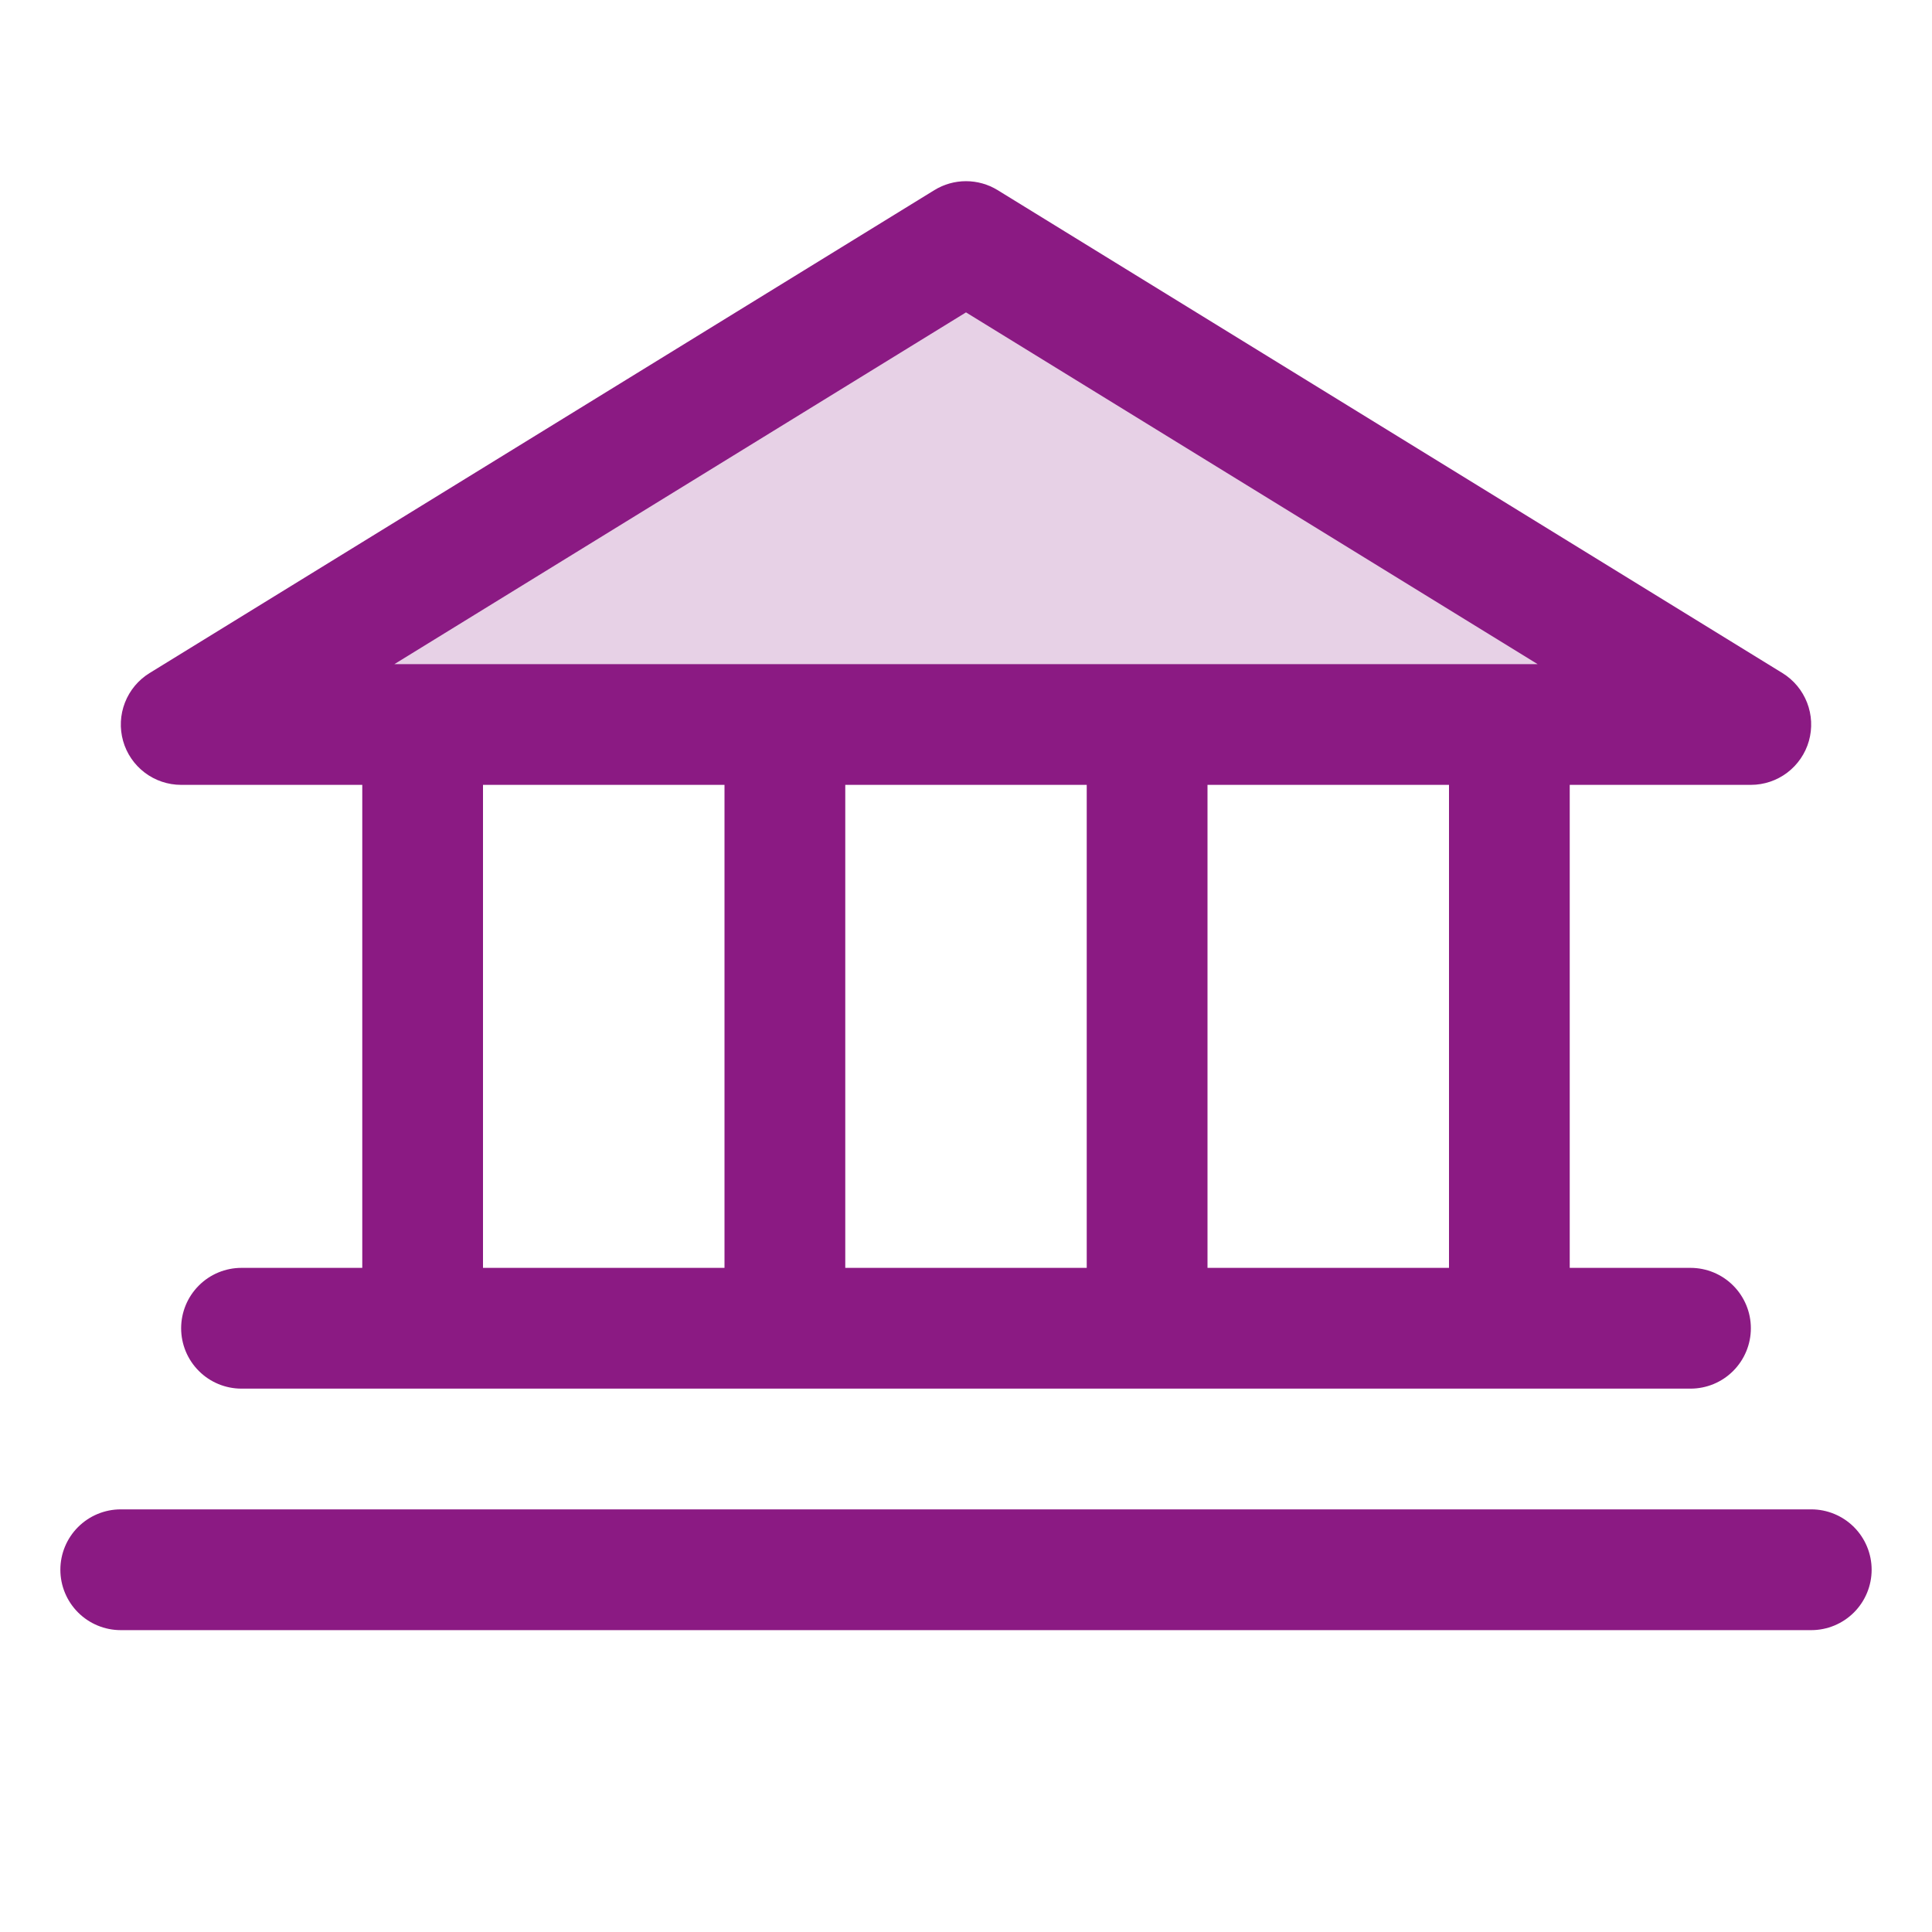 <svg width="45" height="45" viewBox="0 0 45 45" fill="none" xmlns="http://www.w3.org/2000/svg">
<path opacity="0.2" d="M40.781 16.875H4.219L22.5 5.625L40.781 16.875Z" fill="#8B1A83"/>
<path d="M4.219 18.281H8.438V29.531H5.625C5.252 29.531 4.894 29.679 4.631 29.943C4.367 30.207 4.219 30.564 4.219 30.938C4.219 31.31 4.367 31.668 4.631 31.932C4.894 32.196 5.252 32.344 5.625 32.344H39.375C39.748 32.344 40.106 32.196 40.369 31.932C40.633 31.668 40.781 31.31 40.781 30.938C40.781 30.564 40.633 30.207 40.369 29.943C40.106 29.679 39.748 29.531 39.375 29.531H36.562V18.281H40.781C41.087 18.281 41.385 18.181 41.629 17.996C41.873 17.811 42.05 17.552 42.133 17.258C42.216 16.963 42.201 16.65 42.09 16.365C41.979 16.08 41.778 15.838 41.518 15.678L23.236 4.428C23.015 4.292 22.76 4.22 22.5 4.22C22.24 4.22 21.985 4.292 21.764 4.428L3.482 15.678C3.222 15.838 3.021 16.08 2.91 16.365C2.799 16.65 2.784 16.963 2.867 17.258C2.95 17.552 3.127 17.811 3.371 17.996C3.615 18.181 3.913 18.281 4.219 18.281ZM11.25 18.281H16.875V29.531H11.25V18.281ZM25.312 18.281V29.531H19.688V18.281H25.312ZM33.75 29.531H28.125V18.281H33.75V29.531ZM22.5 7.276L35.814 15.469H9.186L22.5 7.276ZM43.594 36.562C43.594 36.935 43.446 37.293 43.182 37.557C42.918 37.821 42.56 37.969 42.188 37.969H2.812C2.44 37.969 2.082 37.821 1.818 37.557C1.554 37.293 1.406 36.935 1.406 36.562C1.406 36.19 1.554 35.832 1.818 35.568C2.082 35.304 2.44 35.156 2.812 35.156H42.188C42.56 35.156 42.918 35.304 43.182 35.568C43.446 35.832 43.594 36.19 43.594 36.562Z" fill="#8B1A83"/>
</svg>
